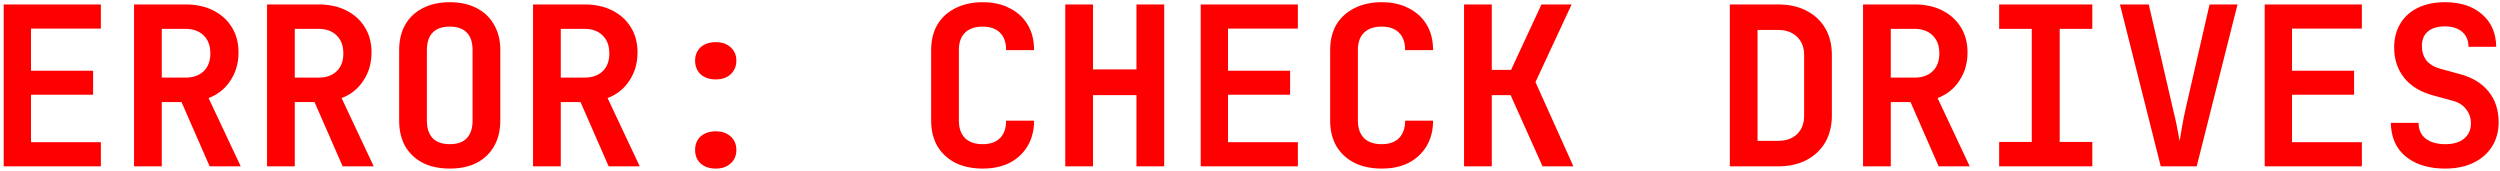 <svg width="541" height="37" viewBox="0 0 541 37" fill="none" xmlns="http://www.w3.org/2000/svg">
<path d="M0.802 36V0.96H21.826V6.192H6.706V15.312H20.146V20.496H6.706V30.768H21.826V36H0.802ZM29.007 36V0.96H40.095C42.431 0.96 44.447 1.392 46.143 2.256C47.871 3.12 49.215 4.336 50.175 5.904C51.135 7.44 51.615 9.264 51.615 11.376C51.615 13.68 51.023 15.712 49.839 17.472C48.687 19.232 47.119 20.48 45.135 21.216L52.095 36H45.375L39.279 22.08H35.007V36H29.007ZM35.007 16.8H40.095C41.791 16.8 43.119 16.336 44.079 15.408C45.039 14.48 45.519 13.2 45.519 11.568C45.519 9.904 45.039 8.608 44.079 7.68C43.119 6.72 41.791 6.24 40.095 6.24H35.007V16.8ZM57.789 36V0.96H68.877C71.213 0.96 73.229 1.392 74.925 2.256C76.653 3.12 77.997 4.336 78.957 5.904C79.917 7.44 80.397 9.264 80.397 11.376C80.397 13.68 79.805 15.712 78.621 17.472C77.469 19.232 75.901 20.48 73.917 21.216L80.877 36H74.157L68.061 22.08H63.789V36H57.789ZM63.789 16.8H68.877C70.573 16.8 71.901 16.336 72.861 15.408C73.821 14.48 74.301 13.2 74.301 11.568C74.301 9.904 73.821 8.608 72.861 7.68C71.901 6.72 70.573 6.24 68.877 6.24H63.789V16.8ZM97.322 36.48C95.082 36.48 93.13 36.064 91.466 35.232C89.834 34.368 88.57 33.168 87.674 31.632C86.81 30.064 86.378 28.224 86.378 26.112V10.848C86.378 8.736 86.81 6.912 87.674 5.376C88.57 3.808 89.834 2.608 91.466 1.776C93.13 0.912 95.082 0.48 97.322 0.48C99.594 0.48 101.546 0.912 103.178 1.776C104.81 2.608 106.058 3.808 106.922 5.376C107.818 6.912 108.266 8.72 108.266 10.8V26.112C108.266 28.224 107.818 30.064 106.922 31.632C106.058 33.168 104.81 34.368 103.178 35.232C101.546 36.064 99.594 36.48 97.322 36.48ZM97.322 31.2C98.954 31.2 100.186 30.768 101.018 29.904C101.85 29.008 102.266 27.744 102.266 26.112V10.848C102.266 9.184 101.85 7.92 101.018 7.056C100.186 6.192 98.954 5.76 97.322 5.76C95.69 5.76 94.458 6.192 93.626 7.056C92.794 7.92 92.378 9.184 92.378 10.848V26.112C92.378 27.744 92.794 29.008 93.626 29.904C94.49 30.768 95.722 31.2 97.322 31.2ZM115.351 36V0.96H126.439C128.775 0.96 130.791 1.392 132.487 2.256C134.215 3.12 135.559 4.336 136.519 5.904C137.479 7.44 137.959 9.264 137.959 11.376C137.959 13.68 137.367 15.712 136.183 17.472C135.031 19.232 133.463 20.48 131.479 21.216L138.439 36H131.719L125.623 22.08H121.351V36H115.351ZM121.351 16.8H126.439C128.135 16.8 129.463 16.336 130.423 15.408C131.383 14.48 131.863 13.2 131.863 11.568C131.863 9.904 131.383 8.608 130.423 7.68C129.463 6.72 128.135 6.24 126.439 6.24H121.351V16.8ZM154.884 17.184C153.54 17.184 152.452 16.816 151.62 16.08C150.82 15.312 150.42 14.336 150.42 13.152C150.42 11.936 150.82 10.96 151.62 10.224C152.452 9.488 153.54 9.12 154.884 9.12C156.228 9.12 157.3 9.488 158.1 10.224C158.932 10.96 159.348 11.936 159.348 13.152C159.348 14.336 158.932 15.312 158.1 16.08C157.3 16.816 156.228 17.184 154.884 17.184ZM154.884 36.48C153.54 36.48 152.452 36.112 151.62 35.376C150.82 34.64 150.42 33.664 150.42 32.448C150.42 31.232 150.82 30.256 151.62 29.52C152.452 28.784 153.54 28.416 154.884 28.416C156.228 28.416 157.3 28.784 158.1 29.52C158.932 30.256 159.348 31.232 159.348 32.448C159.348 33.664 158.932 34.64 158.1 35.376C157.3 36.112 156.228 36.48 154.884 36.48ZM212.639 36.48C210.399 36.48 208.431 36.064 206.735 35.232C205.071 34.368 203.775 33.168 202.847 31.632C201.951 30.064 201.503 28.224 201.503 26.112V10.848C201.503 8.704 201.951 6.864 202.847 5.328C203.775 3.792 205.071 2.608 206.735 1.776C208.431 0.912 210.399 0.48 212.639 0.48C214.911 0.48 216.863 0.912 218.495 1.776C220.159 2.608 221.455 3.792 222.383 5.328C223.311 6.864 223.775 8.704 223.775 10.848H217.727C217.727 9.184 217.279 7.92 216.383 7.056C215.519 6.192 214.271 5.76 212.639 5.76C211.007 5.76 209.743 6.192 208.847 7.056C207.951 7.92 207.503 9.168 207.503 10.8V26.112C207.503 27.744 207.951 29.008 208.847 29.904C209.743 30.768 211.007 31.2 212.639 31.2C214.271 31.2 215.519 30.768 216.383 29.904C217.279 29.008 217.727 27.744 217.727 26.112H223.775C223.775 28.192 223.311 30.016 222.383 31.584C221.455 33.152 220.159 34.368 218.495 35.232C216.863 36.064 214.911 36.48 212.639 36.48ZM230.524 36V0.96H236.524V15.024H245.932V0.96H251.932V36H245.932V20.592H236.524V36H230.524ZM259.833 36V0.96H280.857V6.192H265.737V15.312H279.177V20.496H265.737V30.768H280.857V36H259.833ZM298.983 36.48C296.743 36.48 294.775 36.064 293.079 35.232C291.415 34.368 290.119 33.168 289.191 31.632C288.295 30.064 287.847 28.224 287.847 26.112V10.848C287.847 8.704 288.295 6.864 289.191 5.328C290.119 3.792 291.415 2.608 293.079 1.776C294.775 0.912 296.743 0.48 298.983 0.48C301.255 0.48 303.207 0.912 304.839 1.776C306.503 2.608 307.799 3.792 308.727 5.328C309.655 6.864 310.119 8.704 310.119 10.848H304.071C304.071 9.184 303.623 7.92 302.727 7.056C301.863 6.192 300.615 5.76 298.983 5.76C297.351 5.76 296.087 6.192 295.191 7.056C294.295 7.92 293.847 9.168 293.847 10.8V26.112C293.847 27.744 294.295 29.008 295.191 29.904C296.087 30.768 297.351 31.2 298.983 31.2C300.615 31.2 301.863 30.768 302.727 29.904C303.623 29.008 304.071 27.744 304.071 26.112H310.119C310.119 28.192 309.655 30.016 308.727 31.584C307.799 33.152 306.503 34.368 304.839 35.232C303.207 36.064 301.255 36.48 298.983 36.48ZM316.82 36V0.96H322.82V15.12H326.996L333.572 0.96H340.1L332.276 17.76L340.484 36H333.812L326.9 20.592H322.82V36H316.82ZM374.334 36V0.96H384.75C387.118 0.96 389.166 1.408 390.894 2.304C392.654 3.2 394.014 4.464 394.974 6.096C395.934 7.728 396.414 9.664 396.414 11.904V25.008C396.414 27.216 395.934 29.152 394.974 30.816C394.014 32.448 392.654 33.728 390.894 34.656C389.166 35.552 387.118 36 384.75 36H374.334ZM380.334 30.48H384.75C386.478 30.48 387.854 30 388.878 29.04C389.902 28.048 390.414 26.704 390.414 25.008V11.904C390.414 10.24 389.902 8.928 388.878 7.968C387.854 6.976 386.478 6.48 384.75 6.48H380.334V30.48ZM403.164 36V0.96H414.252C416.588 0.96 418.604 1.392 420.3 2.256C422.028 3.12 423.372 4.336 424.332 5.904C425.292 7.44 425.772 9.264 425.772 11.376C425.772 13.68 425.18 15.712 423.996 17.472C422.844 19.232 421.276 20.48 419.292 21.216L426.252 36H419.532L413.436 22.08H409.164V36H403.164ZM409.164 16.8H414.252C415.948 16.8 417.276 16.336 418.236 15.408C419.196 14.48 419.676 13.2 419.676 11.568C419.676 9.904 419.196 8.608 418.236 7.68C417.276 6.72 415.948 6.24 414.252 6.24H409.164V16.8ZM432.617 36V30.72H439.673V6.24H432.617V0.96H452.777V6.24H445.721V30.72H452.777V36H432.617ZM467.59 36L458.758 0.96H464.998L470.278 23.808C470.566 24.928 470.838 26.128 471.094 27.408C471.35 28.688 471.542 29.728 471.67 30.528C471.798 29.728 471.974 28.688 472.198 27.408C472.422 26.128 472.662 24.912 472.918 23.76L478.15 0.96H484.198L475.366 36H467.59ZM490.083 36V0.96H511.107V6.192H495.987V15.312H509.427V20.496H495.987V30.768H511.107V36H490.083ZM529.137 36.48C526.737 36.48 524.657 36.08 522.897 35.28C521.137 34.48 519.777 33.344 518.817 31.872C517.889 30.368 517.409 28.608 517.377 26.592H523.377C523.377 28.032 523.889 29.168 524.913 30C525.969 30.8 527.393 31.2 529.185 31.2C530.913 31.2 532.257 30.8 533.217 30C534.209 29.2 534.705 28.096 534.705 26.688C534.705 25.504 534.353 24.48 533.649 23.616C532.977 22.72 532.001 22.112 530.721 21.792L526.689 20.688C523.937 19.984 521.809 18.72 520.305 16.896C518.833 15.072 518.097 12.864 518.097 10.272C518.097 8.288 518.545 6.56 519.441 5.088C520.337 3.616 521.601 2.48 523.233 1.68C524.897 0.88 526.849 0.48 529.089 0.48C532.481 0.48 535.169 1.36 537.153 3.12C539.137 4.848 540.145 7.184 540.177 10.128H534.177C534.177 8.752 533.729 7.68 532.833 6.912C531.937 6.112 530.673 5.712 529.041 5.712C527.473 5.712 526.257 6.08 525.393 6.816C524.529 7.552 524.097 8.592 524.097 9.936C524.097 11.152 524.417 12.192 525.057 13.056C525.729 13.888 526.689 14.48 527.937 14.832L532.113 15.984C534.897 16.688 537.025 17.952 538.497 19.776C539.969 21.568 540.705 23.792 540.705 26.448C540.705 28.432 540.225 30.192 539.265 31.728C538.305 33.232 536.961 34.4 535.233 35.232C533.505 36.064 531.473 36.48 529.137 36.48Z" fill="#FF0000"/>
</svg>
